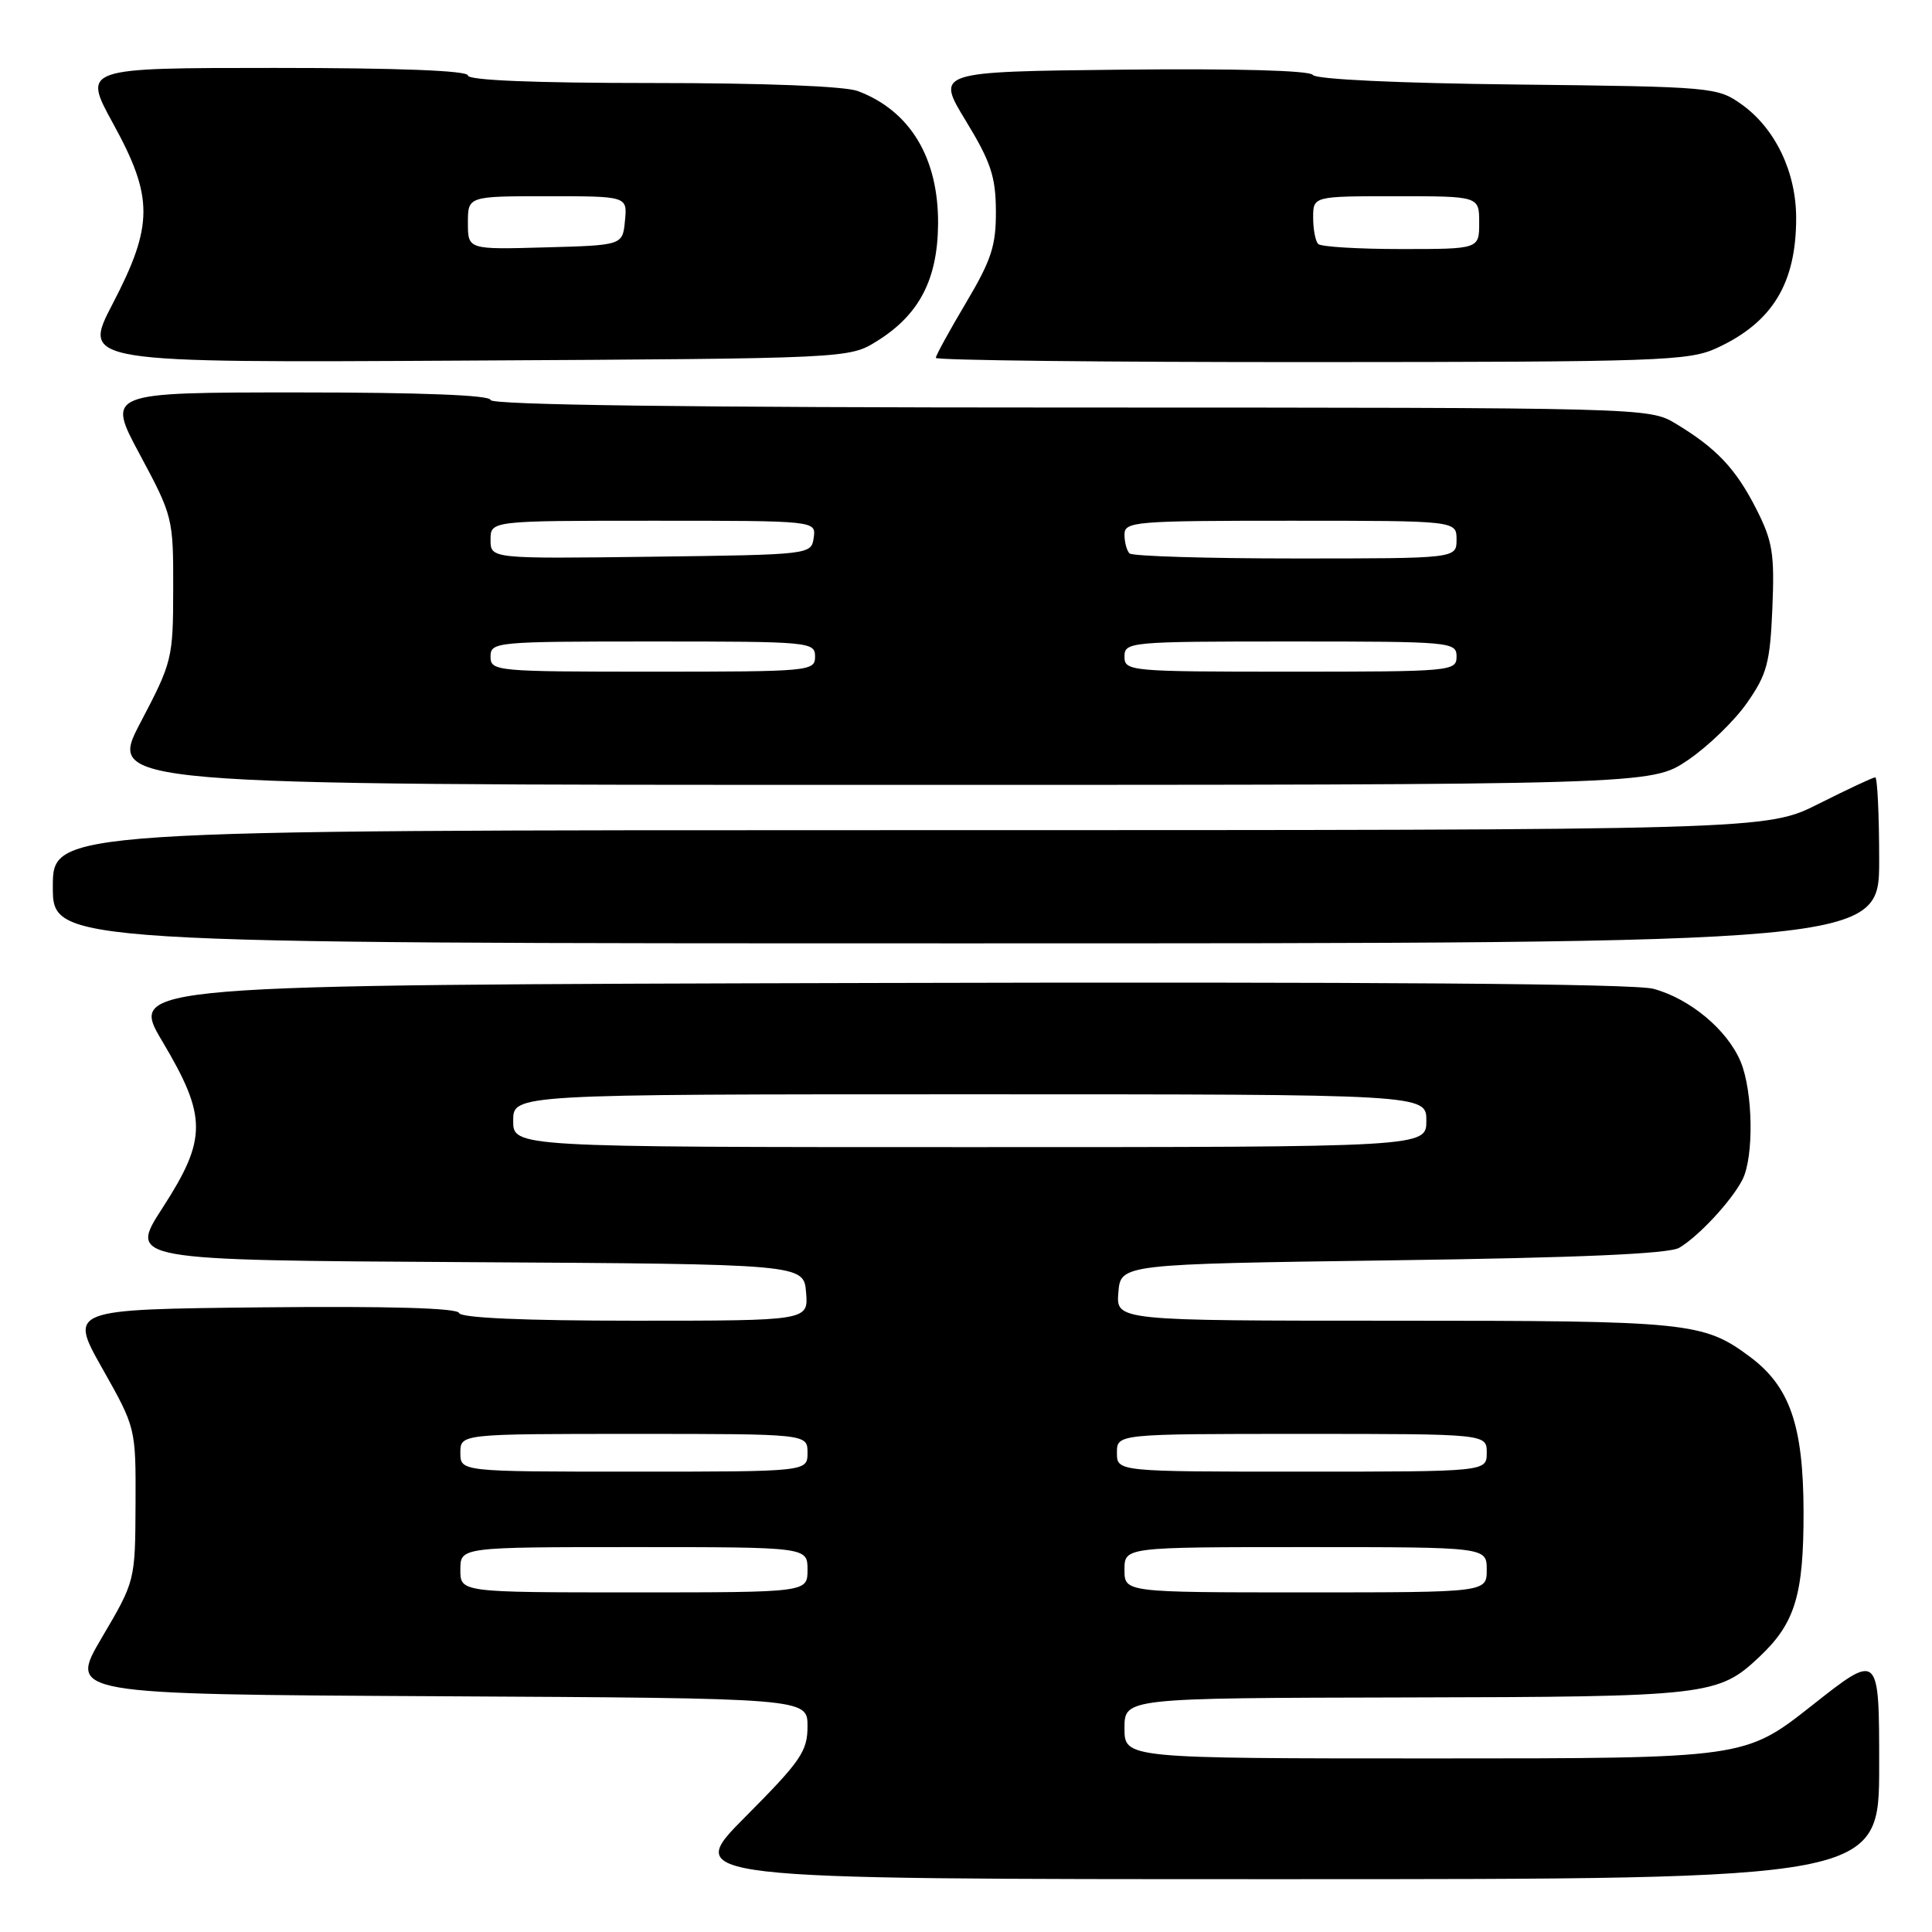 <?xml version="1.0" encoding="UTF-8" standalone="no"?>
<!DOCTYPE svg PUBLIC "-//W3C//DTD SVG 1.1//EN" "http://www.w3.org/Graphics/SVG/1.1/DTD/svg11.dtd" >
<svg xmlns="http://www.w3.org/2000/svg" xmlns:xlink="http://www.w3.org/1999/xlink" version="1.1" viewBox="0 0 256 256">
 <g >
 <path fill="currentColor"
d=" M 249.00 233.98 C 249.00 218.95 249.00 218.95 240.10 225.98 C 231.19 233.00 231.19 233.00 190.10 233.00 C 149.00 233.00 149.00 233.00 149.00 229.00 C 149.00 225.00 149.00 225.00 186.25 224.92 C 226.39 224.84 227.67 224.69 233.15 219.52 C 237.87 215.07 239.00 211.32 238.98 200.28 C 238.95 188.87 237.16 183.71 231.86 179.77 C 225.70 175.19 223.79 175.00 184.79 175.00 C 147.88 175.00 147.88 175.00 148.19 171.25 C 148.50 167.50 148.50 167.50 184.50 167.00 C 209.23 166.66 221.13 166.14 222.50 165.34 C 225.05 163.85 229.43 159.14 230.88 156.32 C 232.42 153.31 232.29 144.62 230.64 140.67 C 228.88 136.46 223.93 132.33 219.08 131.02 C 216.54 130.34 181.87 130.08 116.15 130.25 C 17.05 130.50 17.05 130.50 21.52 138.00 C 27.45 147.98 27.45 150.90 21.53 160.06 C 17.05 166.98 17.05 166.98 61.78 167.24 C 106.50 167.50 106.50 167.50 106.81 171.25 C 107.12 175.00 107.12 175.00 84.14 175.00 C 69.45 175.00 61.04 174.63 60.83 173.98 C 60.61 173.32 51.57 173.06 34.81 173.23 C 9.14 173.50 9.14 173.50 13.57 181.35 C 18.00 189.20 18.00 189.20 17.96 199.35 C 17.91 209.50 17.91 209.50 13.49 217.00 C 9.08 224.50 9.08 224.50 58.04 224.76 C 107.00 225.02 107.00 225.02 107.00 228.74 C 107.00 232.06 106.12 233.34 98.77 240.73 C 90.54 249.00 90.54 249.00 169.77 249.00 C 249.00 249.00 249.00 249.00 249.00 233.98 Z  M 249.00 114.00 C 249.00 107.95 248.76 103.00 248.48 103.00 C 248.19 103.00 244.82 104.58 241.00 106.50 C 234.05 110.00 234.05 110.00 120.52 110.00 C 7.00 110.00 7.00 110.00 7.00 117.50 C 7.00 125.00 7.00 125.00 128.00 125.00 C 249.00 125.00 249.00 125.00 249.00 114.00 Z  M 223.61 100.75 C 226.26 98.96 229.80 95.55 231.47 93.16 C 234.14 89.35 234.54 87.85 234.85 80.57 C 235.15 73.34 234.88 71.70 232.70 67.41 C 229.98 62.07 227.41 59.36 222.00 56.11 C 218.52 54.02 217.95 54.01 141.75 54.00 C 91.25 54.00 65.00 53.66 65.00 53.00 C 65.00 52.36 55.85 52.00 39.55 52.00 C 14.11 52.00 14.11 52.00 18.54 60.25 C 22.89 68.36 22.97 68.66 22.95 78.00 C 22.94 87.26 22.83 87.71 18.61 95.75 C 14.28 104.00 14.28 104.00 116.52 104.00 C 218.77 104.00 218.77 104.00 223.61 100.75 Z  M 116.20 45.20 C 121.80 41.72 124.24 37.04 124.30 29.68 C 124.36 20.92 120.61 14.69 113.68 12.07 C 111.97 11.42 101.32 11.00 86.43 11.00 C 70.81 11.00 62.00 10.64 62.00 10.00 C 62.00 9.36 52.82 9.00 36.47 9.00 C 10.95 9.00 10.95 9.00 14.97 16.34 C 20.36 26.14 20.35 29.83 14.93 40.25 C 10.86 48.07 10.86 48.07 61.68 47.78 C 112.50 47.50 112.50 47.50 116.20 45.20 Z  M 227.50 46.11 C 234.85 42.72 238.00 37.56 238.00 28.90 C 238.00 22.79 235.23 17.01 230.77 13.83 C 227.57 11.55 226.93 11.49 201.03 11.20 C 185.35 11.03 174.31 10.51 173.96 9.93 C 173.59 9.34 163.85 9.07 148.69 9.23 C 124.01 9.50 124.01 9.50 127.97 16.00 C 131.28 21.43 131.94 23.40 131.96 27.94 C 131.99 32.54 131.38 34.43 128.00 40.12 C 125.80 43.82 124.00 47.11 124.00 47.42 C 124.00 47.74 146.39 47.99 173.75 47.98 C 219.98 47.96 223.78 47.83 227.50 46.11 Z  M 61.00 208.00 C 61.00 205.00 61.00 205.00 84.00 205.00 C 107.00 205.00 107.00 205.00 107.00 208.00 C 107.00 211.00 107.00 211.00 84.00 211.00 C 61.00 211.00 61.00 211.00 61.00 208.00 Z  M 149.00 208.00 C 149.00 205.00 149.00 205.00 173.00 205.00 C 197.00 205.00 197.00 205.00 197.00 208.00 C 197.00 211.00 197.00 211.00 173.00 211.00 C 149.00 211.00 149.00 211.00 149.00 208.00 Z  M 61.00 192.50 C 61.00 190.00 61.00 190.00 84.00 190.00 C 107.00 190.00 107.00 190.00 107.00 192.50 C 107.00 195.00 107.00 195.00 84.00 195.00 C 61.00 195.00 61.00 195.00 61.00 192.50 Z  M 148.00 192.50 C 148.00 190.00 148.00 190.00 172.50 190.00 C 197.00 190.00 197.00 190.00 197.00 192.50 C 197.00 195.00 197.00 195.00 172.50 195.00 C 148.00 195.00 148.00 195.00 148.00 192.50 Z  M 68.00 148.50 C 68.00 145.00 68.00 145.00 128.50 145.00 C 189.00 145.00 189.00 145.00 189.00 148.50 C 189.00 152.00 189.00 152.00 128.50 152.00 C 68.00 152.00 68.00 152.00 68.00 148.50 Z  M 65.00 87.00 C 65.00 85.06 65.67 85.00 86.50 85.00 C 107.33 85.00 108.00 85.06 108.00 87.00 C 108.00 88.94 107.33 89.00 86.50 89.00 C 65.67 89.00 65.00 88.94 65.00 87.00 Z  M 149.00 87.00 C 149.00 85.06 149.67 85.00 171.00 85.00 C 192.33 85.00 193.00 85.06 193.00 87.00 C 193.00 88.94 192.33 89.00 171.00 89.00 C 149.67 89.00 149.00 88.94 149.00 87.00 Z  M 65.00 71.52 C 65.00 69.00 65.00 69.00 86.57 69.00 C 108.14 69.00 108.14 69.00 107.82 71.25 C 107.50 73.49 107.43 73.50 86.25 73.77 C 65.00 74.04 65.00 74.04 65.00 71.52 Z  M 149.67 73.33 C 149.30 72.97 149.00 71.84 149.00 70.83 C 149.00 69.11 150.33 69.00 171.00 69.00 C 193.00 69.00 193.00 69.00 193.00 71.50 C 193.00 74.00 193.00 74.00 171.67 74.00 C 159.93 74.00 150.03 73.70 149.67 73.33 Z  M 62.00 29.53 C 62.00 26.00 62.00 26.00 72.56 26.00 C 83.13 26.00 83.13 26.00 82.81 29.25 C 82.50 32.50 82.50 32.50 72.25 32.78 C 62.00 33.07 62.00 33.07 62.00 29.53 Z  M 174.67 32.33 C 174.30 31.97 174.00 30.39 174.00 28.83 C 174.00 26.00 174.00 26.00 185.00 26.00 C 196.00 26.00 196.00 26.00 196.00 29.50 C 196.00 33.00 196.00 33.00 185.67 33.00 C 179.98 33.00 175.03 32.70 174.67 32.33 Z "/>
</g>
</svg>